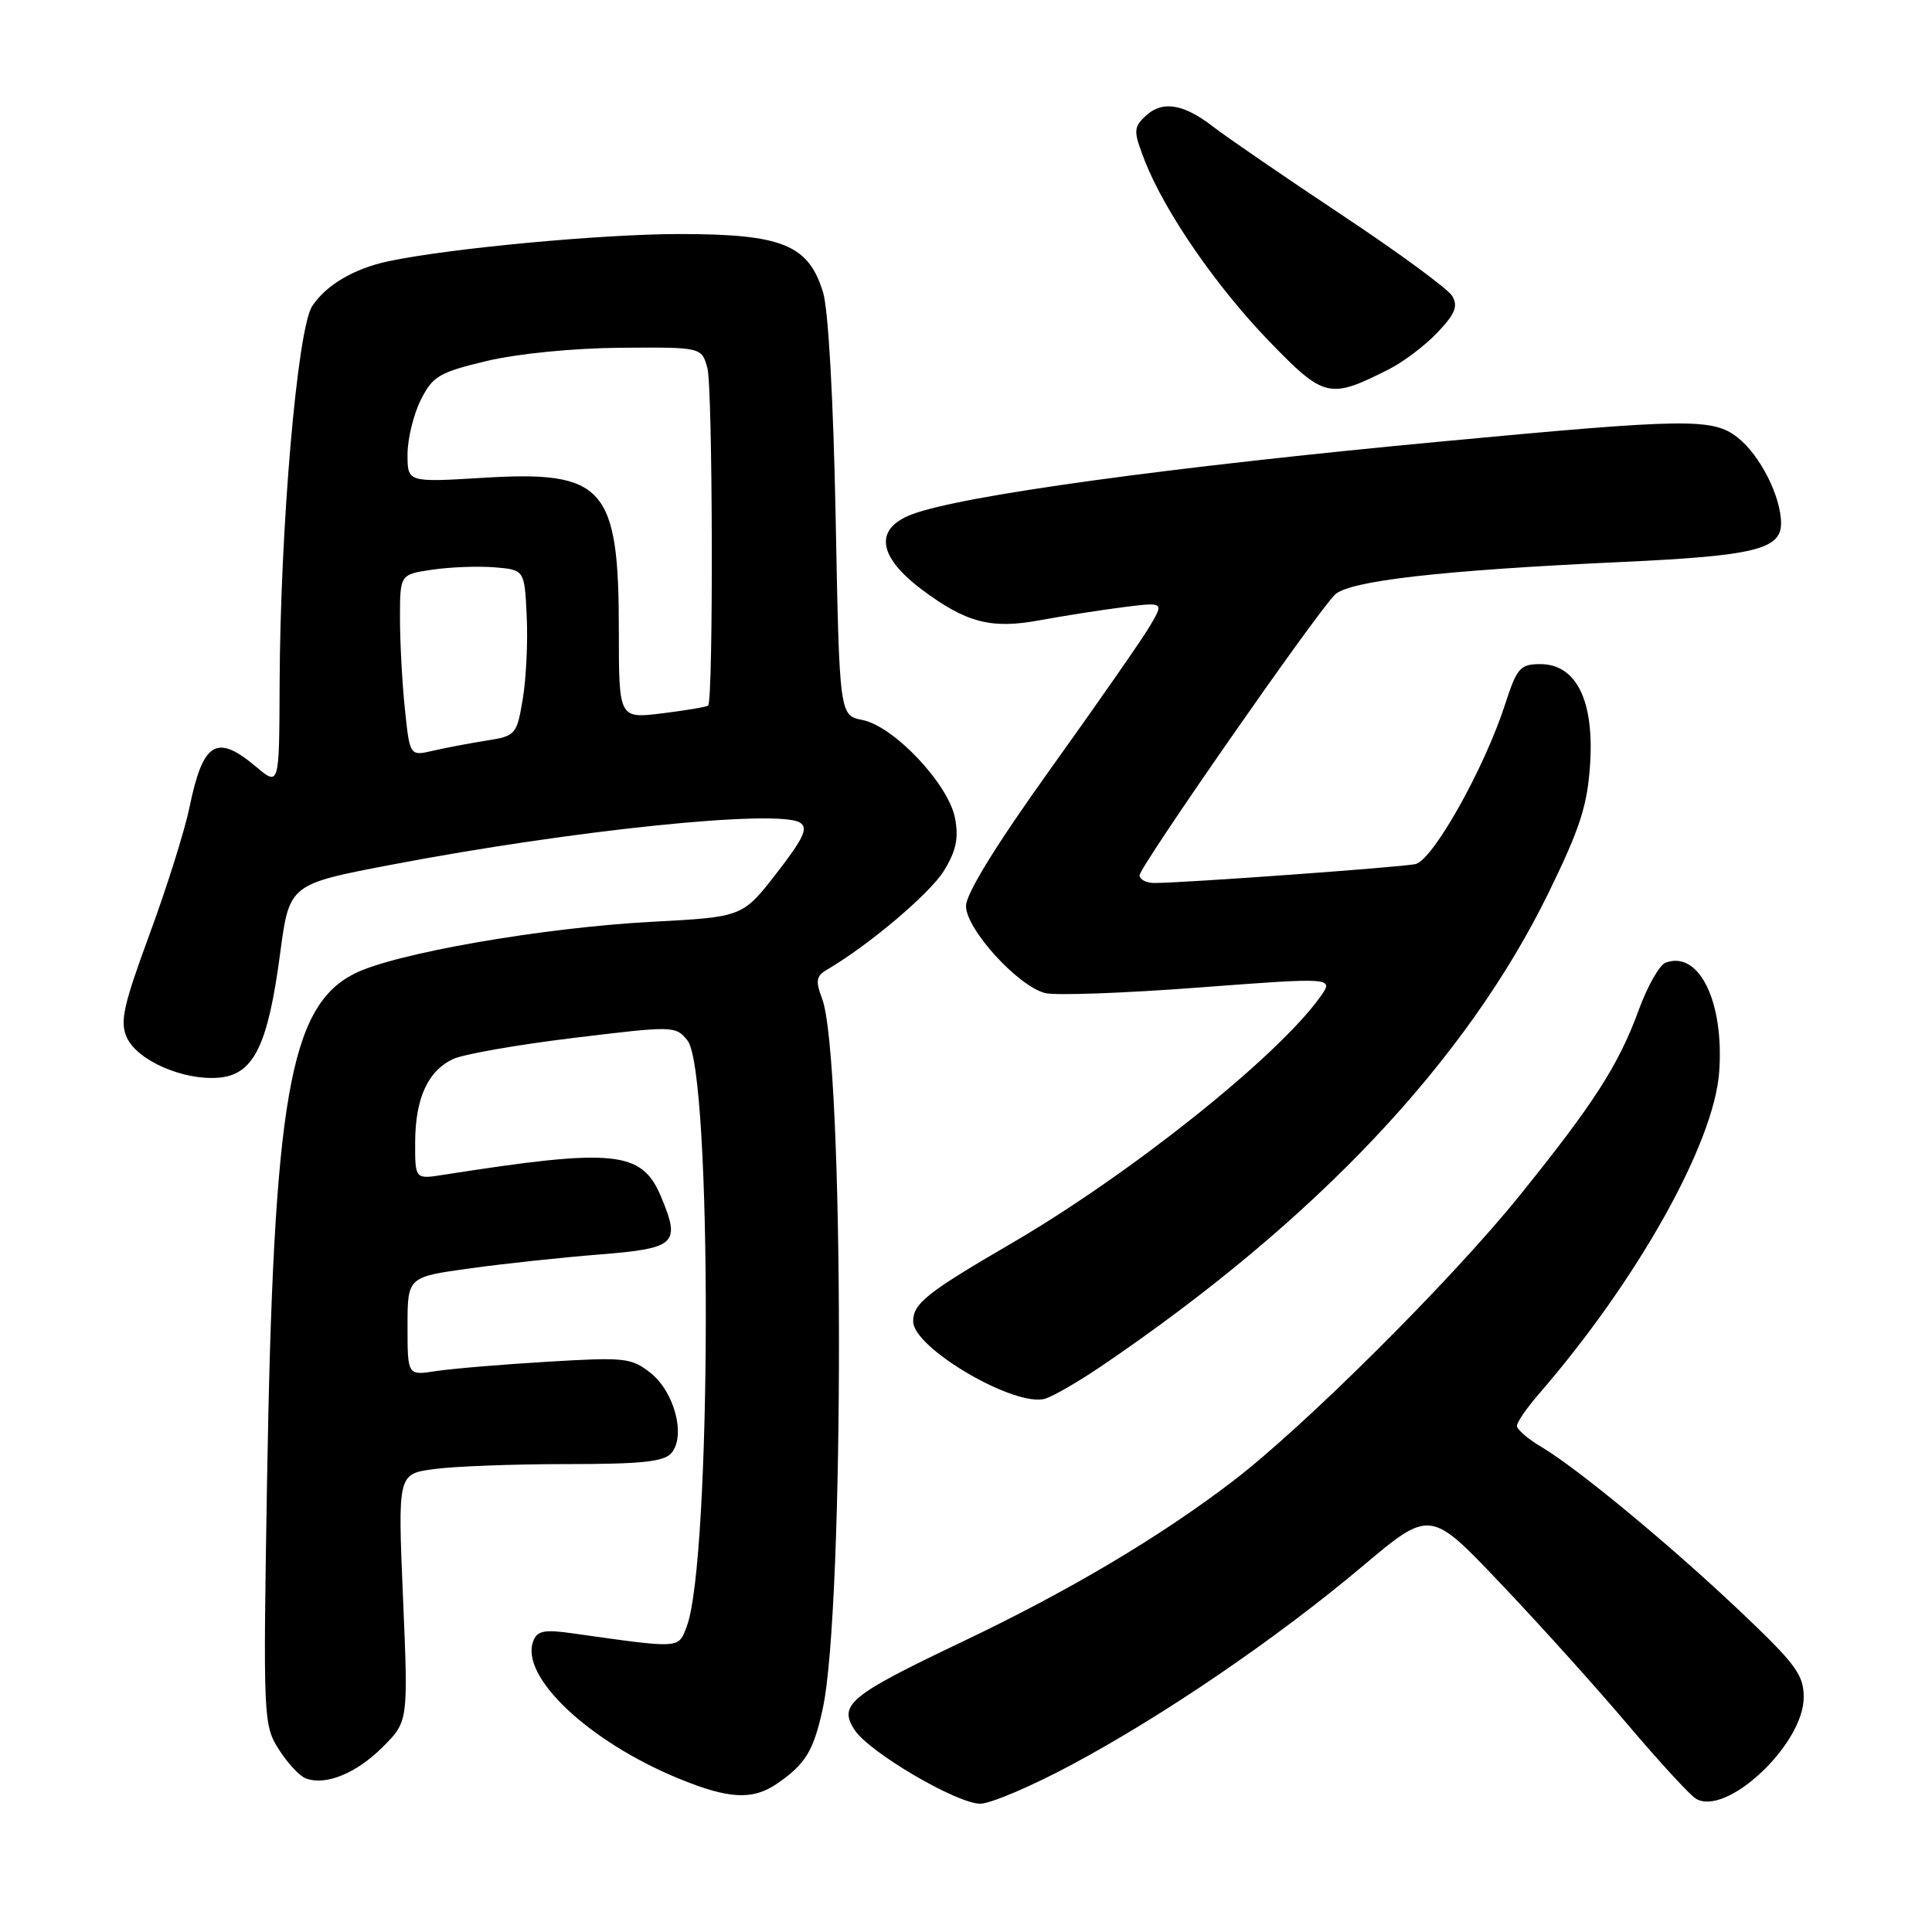 <?xml version="1.0" encoding="UTF-8" standalone="no"?>
<!DOCTYPE svg PUBLIC "-//W3C//DTD SVG 1.1//EN" "http://www.w3.org/Graphics/SVG/1.1/DTD/svg11.dtd" >
<svg xmlns="http://www.w3.org/2000/svg" xmlns:xlink="http://www.w3.org/1999/xlink" version="1.1" viewBox="0 0 256 256">
 <g >
 <path fill="currentColor"
d=" M 141.92 233.88 C 154.21 227.31 169.09 217.16 180.50 207.57 C 189.50 199.99 189.50 199.99 198.77 209.75 C 203.88 215.11 211.48 223.55 215.67 228.50 C 219.87 233.45 223.94 237.88 224.72 238.34 C 228.78 240.74 239.00 231.13 239.00 224.90 C 239.01 221.94 237.94 220.49 230.75 213.67 C 221.39 204.79 209.08 194.60 204.25 191.73 C 202.46 190.67 201.00 189.41 201.00 188.94 C 201.00 188.46 202.28 186.59 203.85 184.78 C 216.93 169.70 227.12 151.53 227.80 142.05 C 228.48 132.71 225.11 125.87 220.68 127.57 C 219.88 127.88 218.29 130.69 217.15 133.81 C 214.48 141.11 211.24 146.17 201.29 158.50 C 192.29 169.65 172.78 189.08 163.31 196.30 C 153.58 203.73 141.60 210.83 127.47 217.56 C 112.57 224.65 111.05 225.90 113.25 229.24 C 115.20 232.21 126.79 239.00 129.89 239.00 C 131.24 239.00 136.65 236.70 141.92 233.88 Z  M 103.03 236.30 C 106.72 233.75 107.79 232.00 109.00 226.50 C 111.93 213.27 111.87 140.04 108.93 132.32 C 108.04 129.98 108.15 129.33 109.56 128.50 C 115.12 125.25 123.19 118.42 125.05 115.42 C 126.69 112.77 127.05 111.08 126.55 108.43 C 125.71 103.93 118.47 96.24 114.30 95.41 C 111.23 94.80 111.23 94.80 110.73 68.65 C 110.43 52.94 109.76 40.98 109.05 38.70 C 107.11 32.41 103.63 31.01 90.00 31.01 C 79.76 31.02 59.68 32.89 51.50 34.61 C 46.94 35.57 43.20 37.77 41.37 40.56 C 39.39 43.58 37.12 70.02 37.05 90.84 C 37.00 104.18 37.00 104.18 33.92 101.59 C 28.68 97.18 26.90 98.28 25.10 107.00 C 24.48 110.03 22.11 117.57 19.83 123.76 C 16.33 133.27 15.86 135.40 16.81 137.48 C 18.20 140.53 24.30 143.19 28.98 142.80 C 33.61 142.41 35.50 138.58 37.12 126.33 C 38.34 117.16 38.34 117.16 51.92 114.57 C 75.92 109.99 103.07 107.19 106.00 109.00 C 107.13 109.70 106.50 111.05 102.91 115.69 C 98.40 121.50 98.40 121.50 86.45 122.14 C 71.87 122.91 52.21 126.34 46.93 129.03 C 38.35 133.41 36.24 145.68 35.39 196.00 C 34.86 227.69 34.90 228.58 36.93 231.78 C 38.07 233.59 39.68 235.33 40.51 235.64 C 43.13 236.65 47.21 234.99 50.71 231.49 C 54.10 228.10 54.10 228.10 53.40 211.71 C 52.71 195.31 52.71 195.31 57.50 194.66 C 60.13 194.30 68.01 194.00 75.02 194.00 C 85.08 194.00 88.01 193.69 88.99 192.51 C 90.89 190.23 89.37 184.44 86.21 181.93 C 83.67 179.91 82.80 179.82 72.50 180.44 C 66.45 180.80 59.81 181.36 57.75 181.68 C 54.00 182.26 54.00 182.26 54.00 175.73 C 54.00 169.21 54.00 169.21 62.25 168.07 C 66.79 167.44 74.54 166.61 79.49 166.22 C 89.58 165.41 90.21 164.83 87.60 158.59 C 85.05 152.47 81.46 152.11 58.75 155.67 C 55.00 156.26 55.00 156.26 55.01 151.38 C 55.03 145.54 56.68 141.92 60.03 140.33 C 61.39 139.69 68.57 138.43 76.00 137.53 C 89.24 135.92 89.52 135.92 91.09 137.86 C 94.39 141.94 94.31 206.80 90.99 215.54 C 89.86 218.49 90.28 218.46 75.90 216.43 C 72.13 215.89 71.18 216.08 70.66 217.45 C 68.86 222.13 77.95 230.73 89.89 235.65 C 96.62 238.41 99.73 238.57 103.03 236.30 Z  M 146.00 180.98 C 174.35 161.73 194.29 140.61 205.21 118.26 C 209.38 109.72 210.35 106.71 210.70 101.20 C 211.24 92.79 208.84 88.00 204.10 88.00 C 201.44 88.00 201.00 88.50 199.46 93.25 C 196.70 101.81 189.85 114.01 187.54 114.50 C 185.53 114.92 156.82 117.00 152.98 117.00 C 151.89 117.00 151.00 116.54 151.00 115.98 C 151.00 114.86 174.17 81.56 176.86 78.82 C 178.67 76.97 190.87 75.57 215.00 74.46 C 232.39 73.66 236.00 72.79 236.00 69.36 C 236.00 65.80 233.23 60.32 230.24 57.97 C 226.95 55.39 223.63 55.43 191.00 58.50 C 154.82 61.90 127.33 65.68 120.82 68.16 C 115.80 70.08 116.30 73.74 122.20 78.16 C 128.03 82.52 131.36 83.38 137.76 82.19 C 140.92 81.61 145.92 80.82 148.87 80.45 C 154.24 79.78 154.24 79.78 152.37 82.95 C 151.34 84.70 145.44 93.18 139.25 101.81 C 131.99 111.95 128.01 118.40 128.00 120.05 C 128.00 123.11 134.88 130.68 138.50 131.59 C 139.85 131.93 149.01 131.60 158.87 130.85 C 176.78 129.50 176.78 129.50 174.93 132.10 C 169.31 139.99 149.82 155.55 134.04 164.74 C 122.78 171.30 121.00 172.71 121.00 175.10 C 121.00 178.63 134.54 186.54 138.50 185.33 C 139.60 184.99 142.97 183.04 146.00 180.98 Z  M 184.00 48.95 C 185.93 47.98 188.84 45.78 190.47 44.06 C 192.82 41.59 193.23 40.57 192.42 39.21 C 191.85 38.27 185.28 33.45 177.83 28.50 C 170.37 23.55 162.66 18.26 160.70 16.75 C 156.68 13.65 153.87 13.28 151.60 15.55 C 150.20 16.94 150.21 17.50 151.69 21.30 C 154.34 28.08 161.18 38.00 168.24 45.29 C 175.47 52.75 176.16 52.91 184.00 48.95 Z  M 53.65 93.95 C 53.29 90.52 53.00 85.10 53.00 81.91 C 53.00 76.12 53.00 76.12 57.25 75.49 C 59.59 75.14 63.30 75.00 65.50 75.17 C 69.50 75.50 69.50 75.50 69.79 81.62 C 69.96 84.99 69.72 89.94 69.27 92.62 C 68.48 97.35 68.33 97.52 64.48 98.13 C 62.29 98.47 59.11 99.08 57.40 99.47 C 54.30 100.19 54.30 100.19 53.65 93.95 Z  M 82.00 83.52 C 82.00 64.51 80.06 62.33 64.03 63.31 C 54.00 63.92 54.00 63.92 54.00 60.21 C 54.00 58.17 54.79 54.93 55.75 53.00 C 57.33 49.85 58.18 49.34 64.50 47.83 C 68.60 46.86 75.95 46.13 82.23 46.08 C 92.96 46.00 92.96 46.00 93.73 48.75 C 94.45 51.32 94.54 92.81 93.83 93.49 C 93.65 93.67 90.91 94.13 87.75 94.52 C 82.00 95.23 82.00 95.23 82.00 83.52 Z "/>
</g>
</svg>